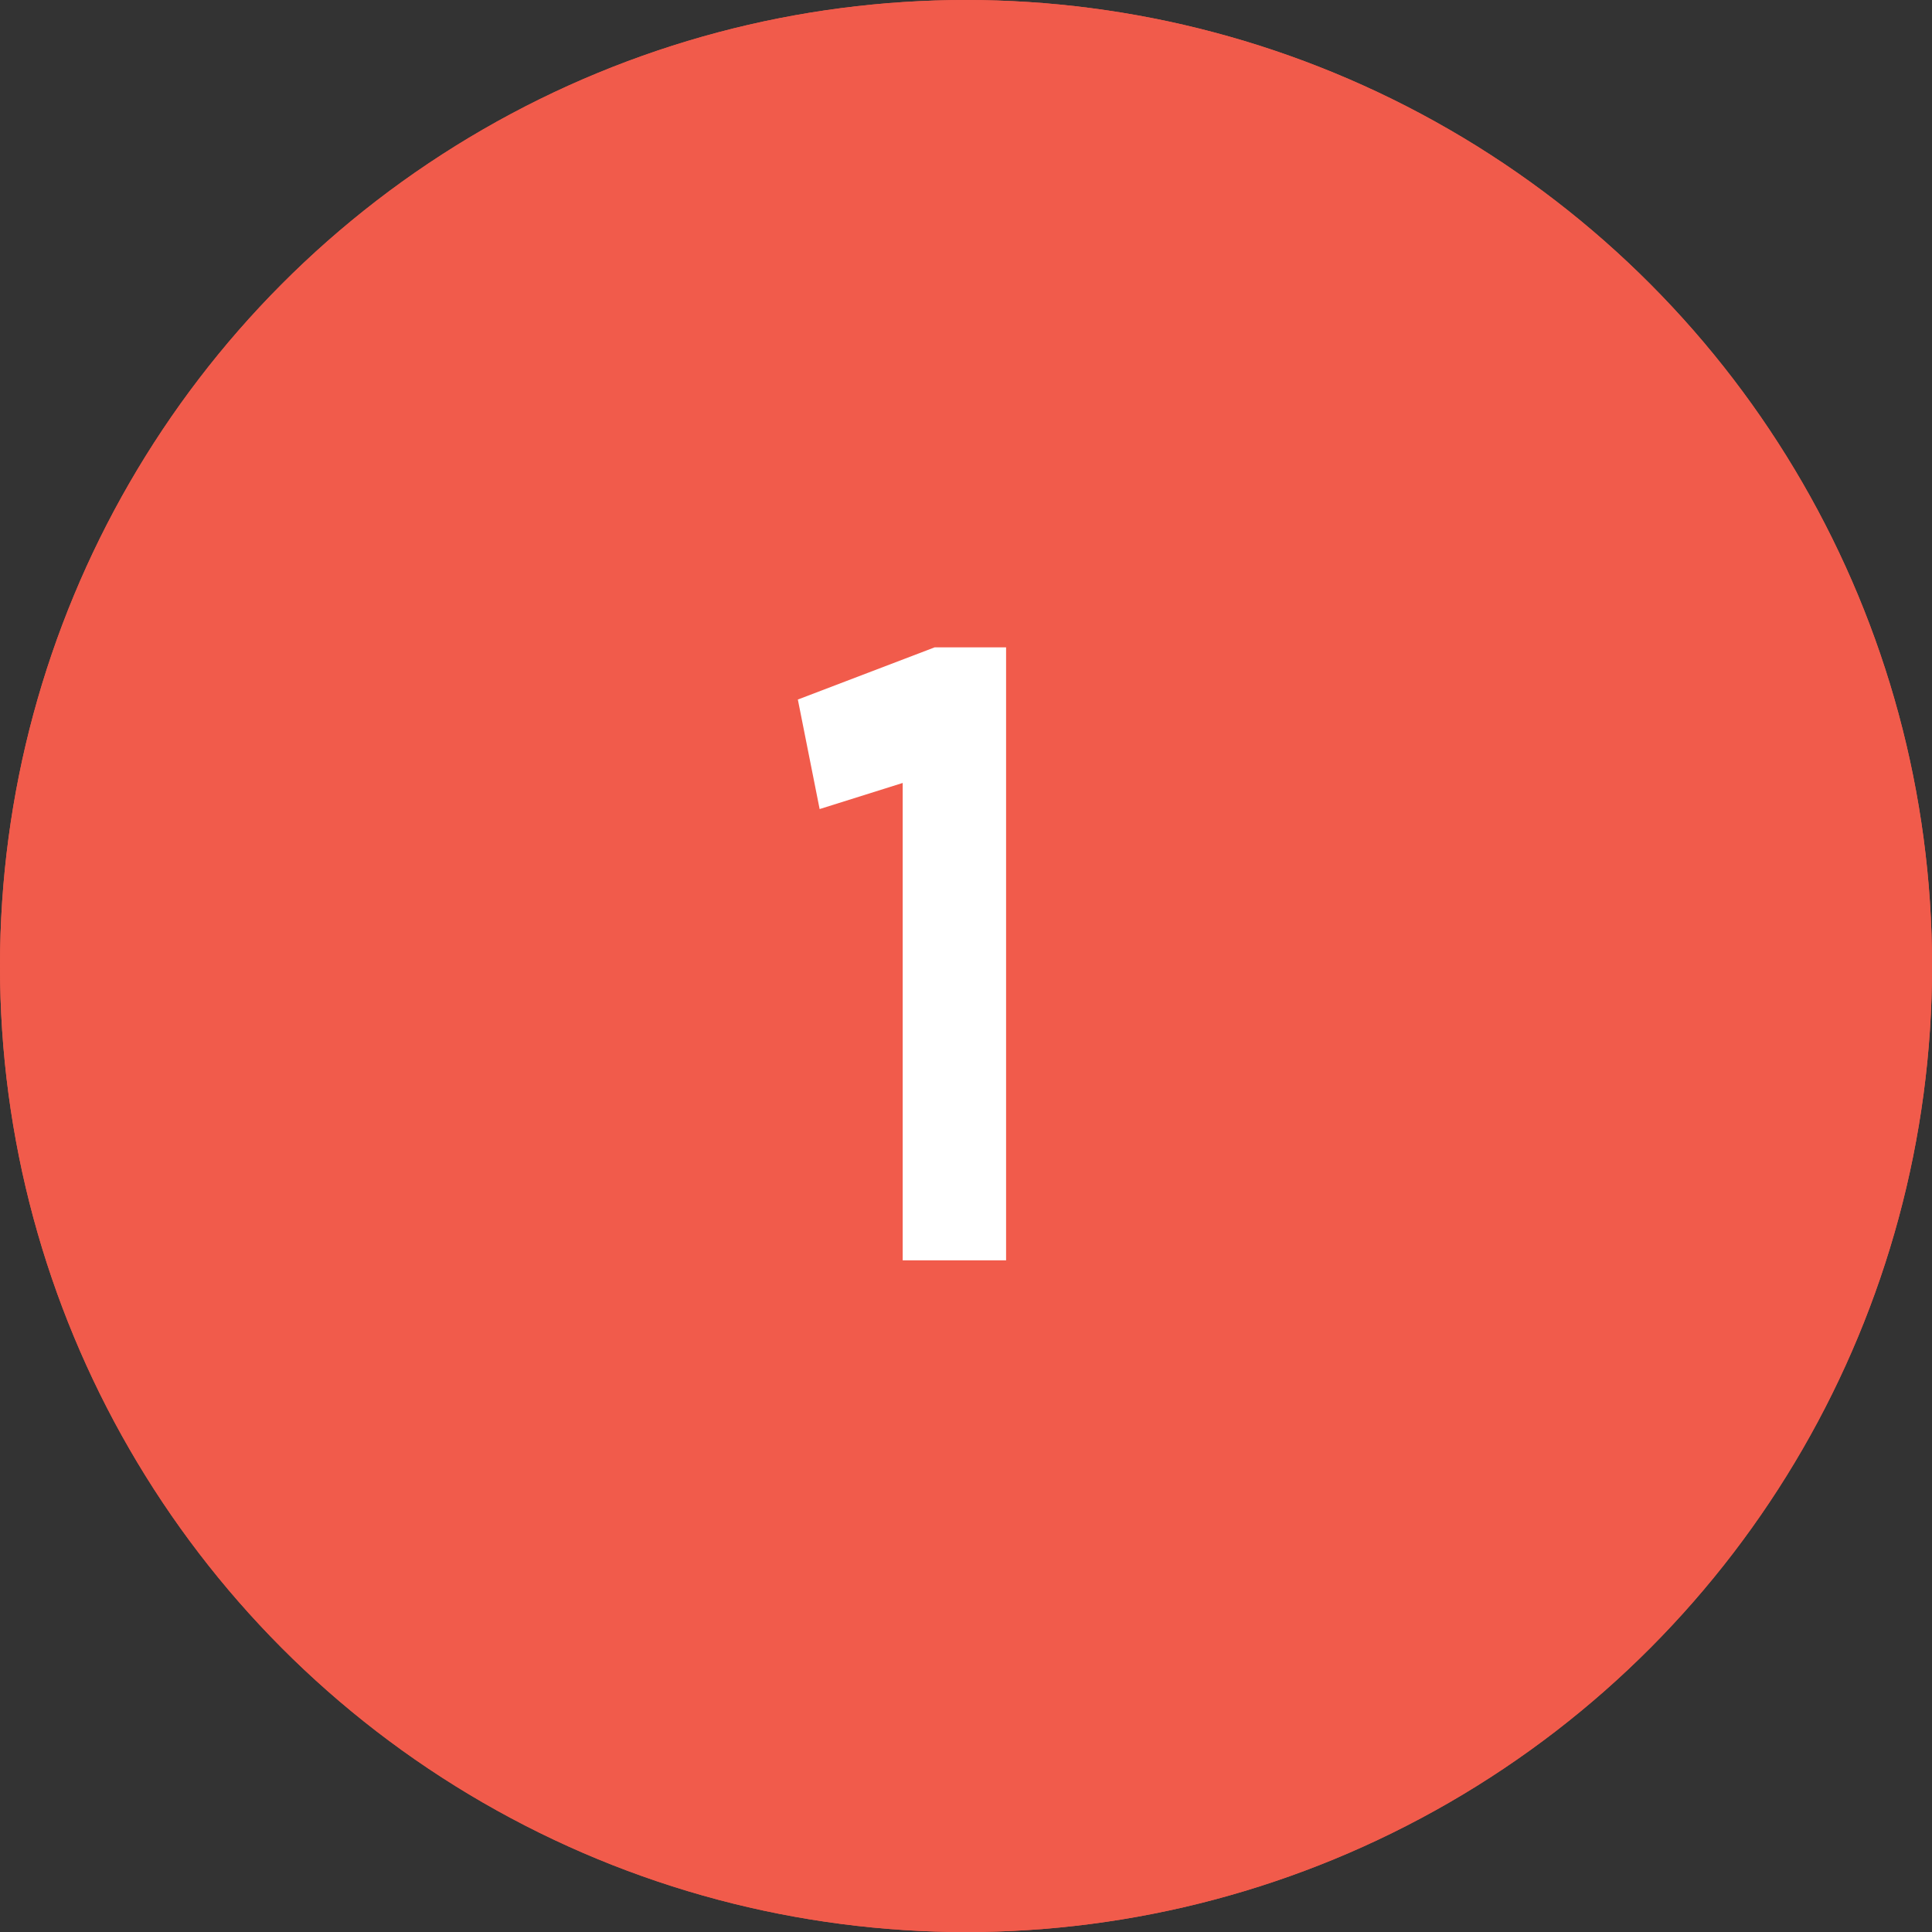 <?xml version="1.0" encoding="iso-8859-1"?>
<!-- Generator: Adobe Illustrator 19.1.0, SVG Export Plug-In . SVG Version: 6.00 Build 0)  -->
<svg version="1.1" id="Layer_1" xmlns="http://www.w3.org/2000/svg" xmlns:xlink="http://www.w3.org/1999/xlink" x="0px" y="0px"
	 viewBox="0 0 29.615 29.615" style="enable-background:new 0 0 29.615 29.615;" xml:space="preserve">
<rect x="0" y="0" width="29.615" height="29.615" fill="#333333" stroke="none"/>
<g id="XMLID_166_">
	<g id="XMLID_157_">
		<circle id="XMLID_159_" style="fill:#F15B4B;" cx="14.808" cy="14.808" r="14.808"/>
		<g id="XMLID_721_">
			<path id="XMLID_722_" style="fill:#FFFFFF;" d="M13.836,12.002l-1.272,0.4l-0.334-1.679l2.097-0.8h1.095v9.396h-1.585V12.002z"/>
		</g>
	</g>
	<g id="XMLID_78_">
		<circle id="XMLID_80_" style="fill:#F15B4B;" cx="14.808" cy="14.808" r="14.808"/>
		<g id="XMLID_718_">
			<path id="XMLID_719_" style="fill:#FFFFFF;" d="M13.836,12.002l-1.272,0.4l-0.334-1.679l2.097-0.8h1.095v9.396h-1.585V12.002z"/>
		</g>
	</g>
</g>
</svg>
